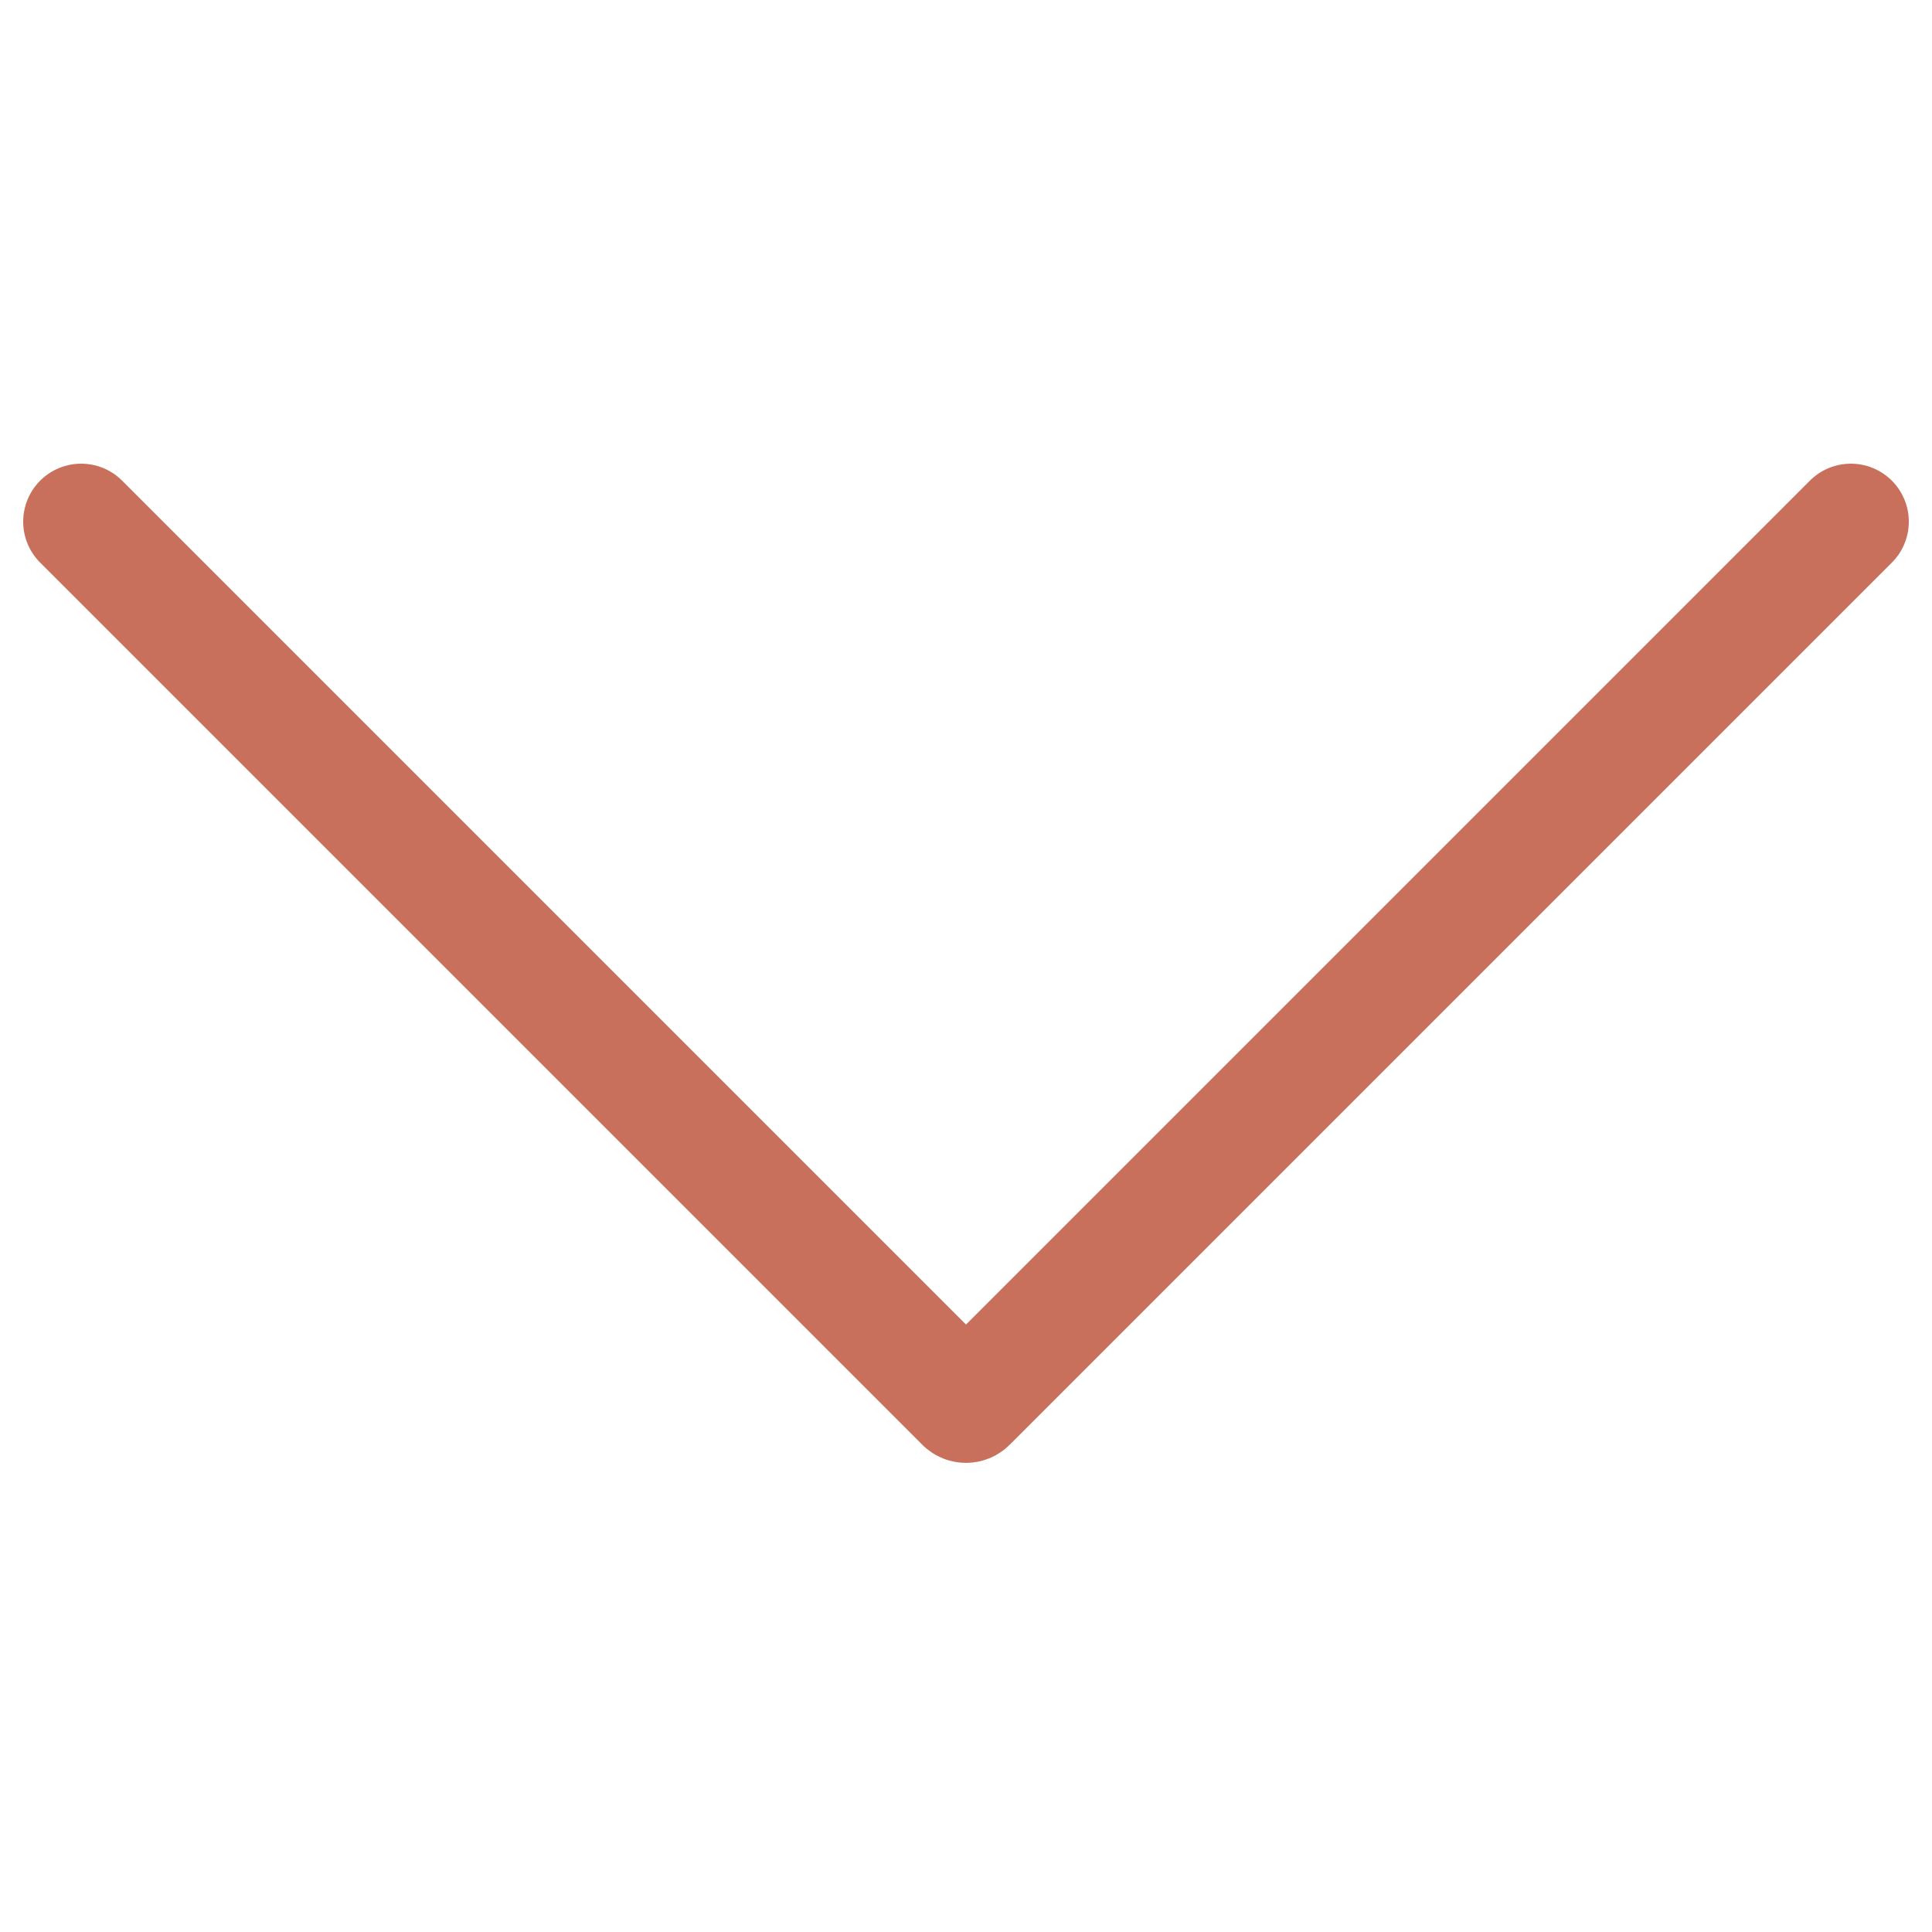 <svg width="500" height="500" viewBox="0 0 500 500" fill="none" xmlns="http://www.w3.org/2000/svg">
<rect width="500" height="500" fill="white"/>
<path d="M21 135L249.293 363.293C249.683 363.683 250.317 363.683 250.707 363.293L479 135" stroke="#C8705C" stroke-width="30" stroke-linecap="round"/>
</svg>
